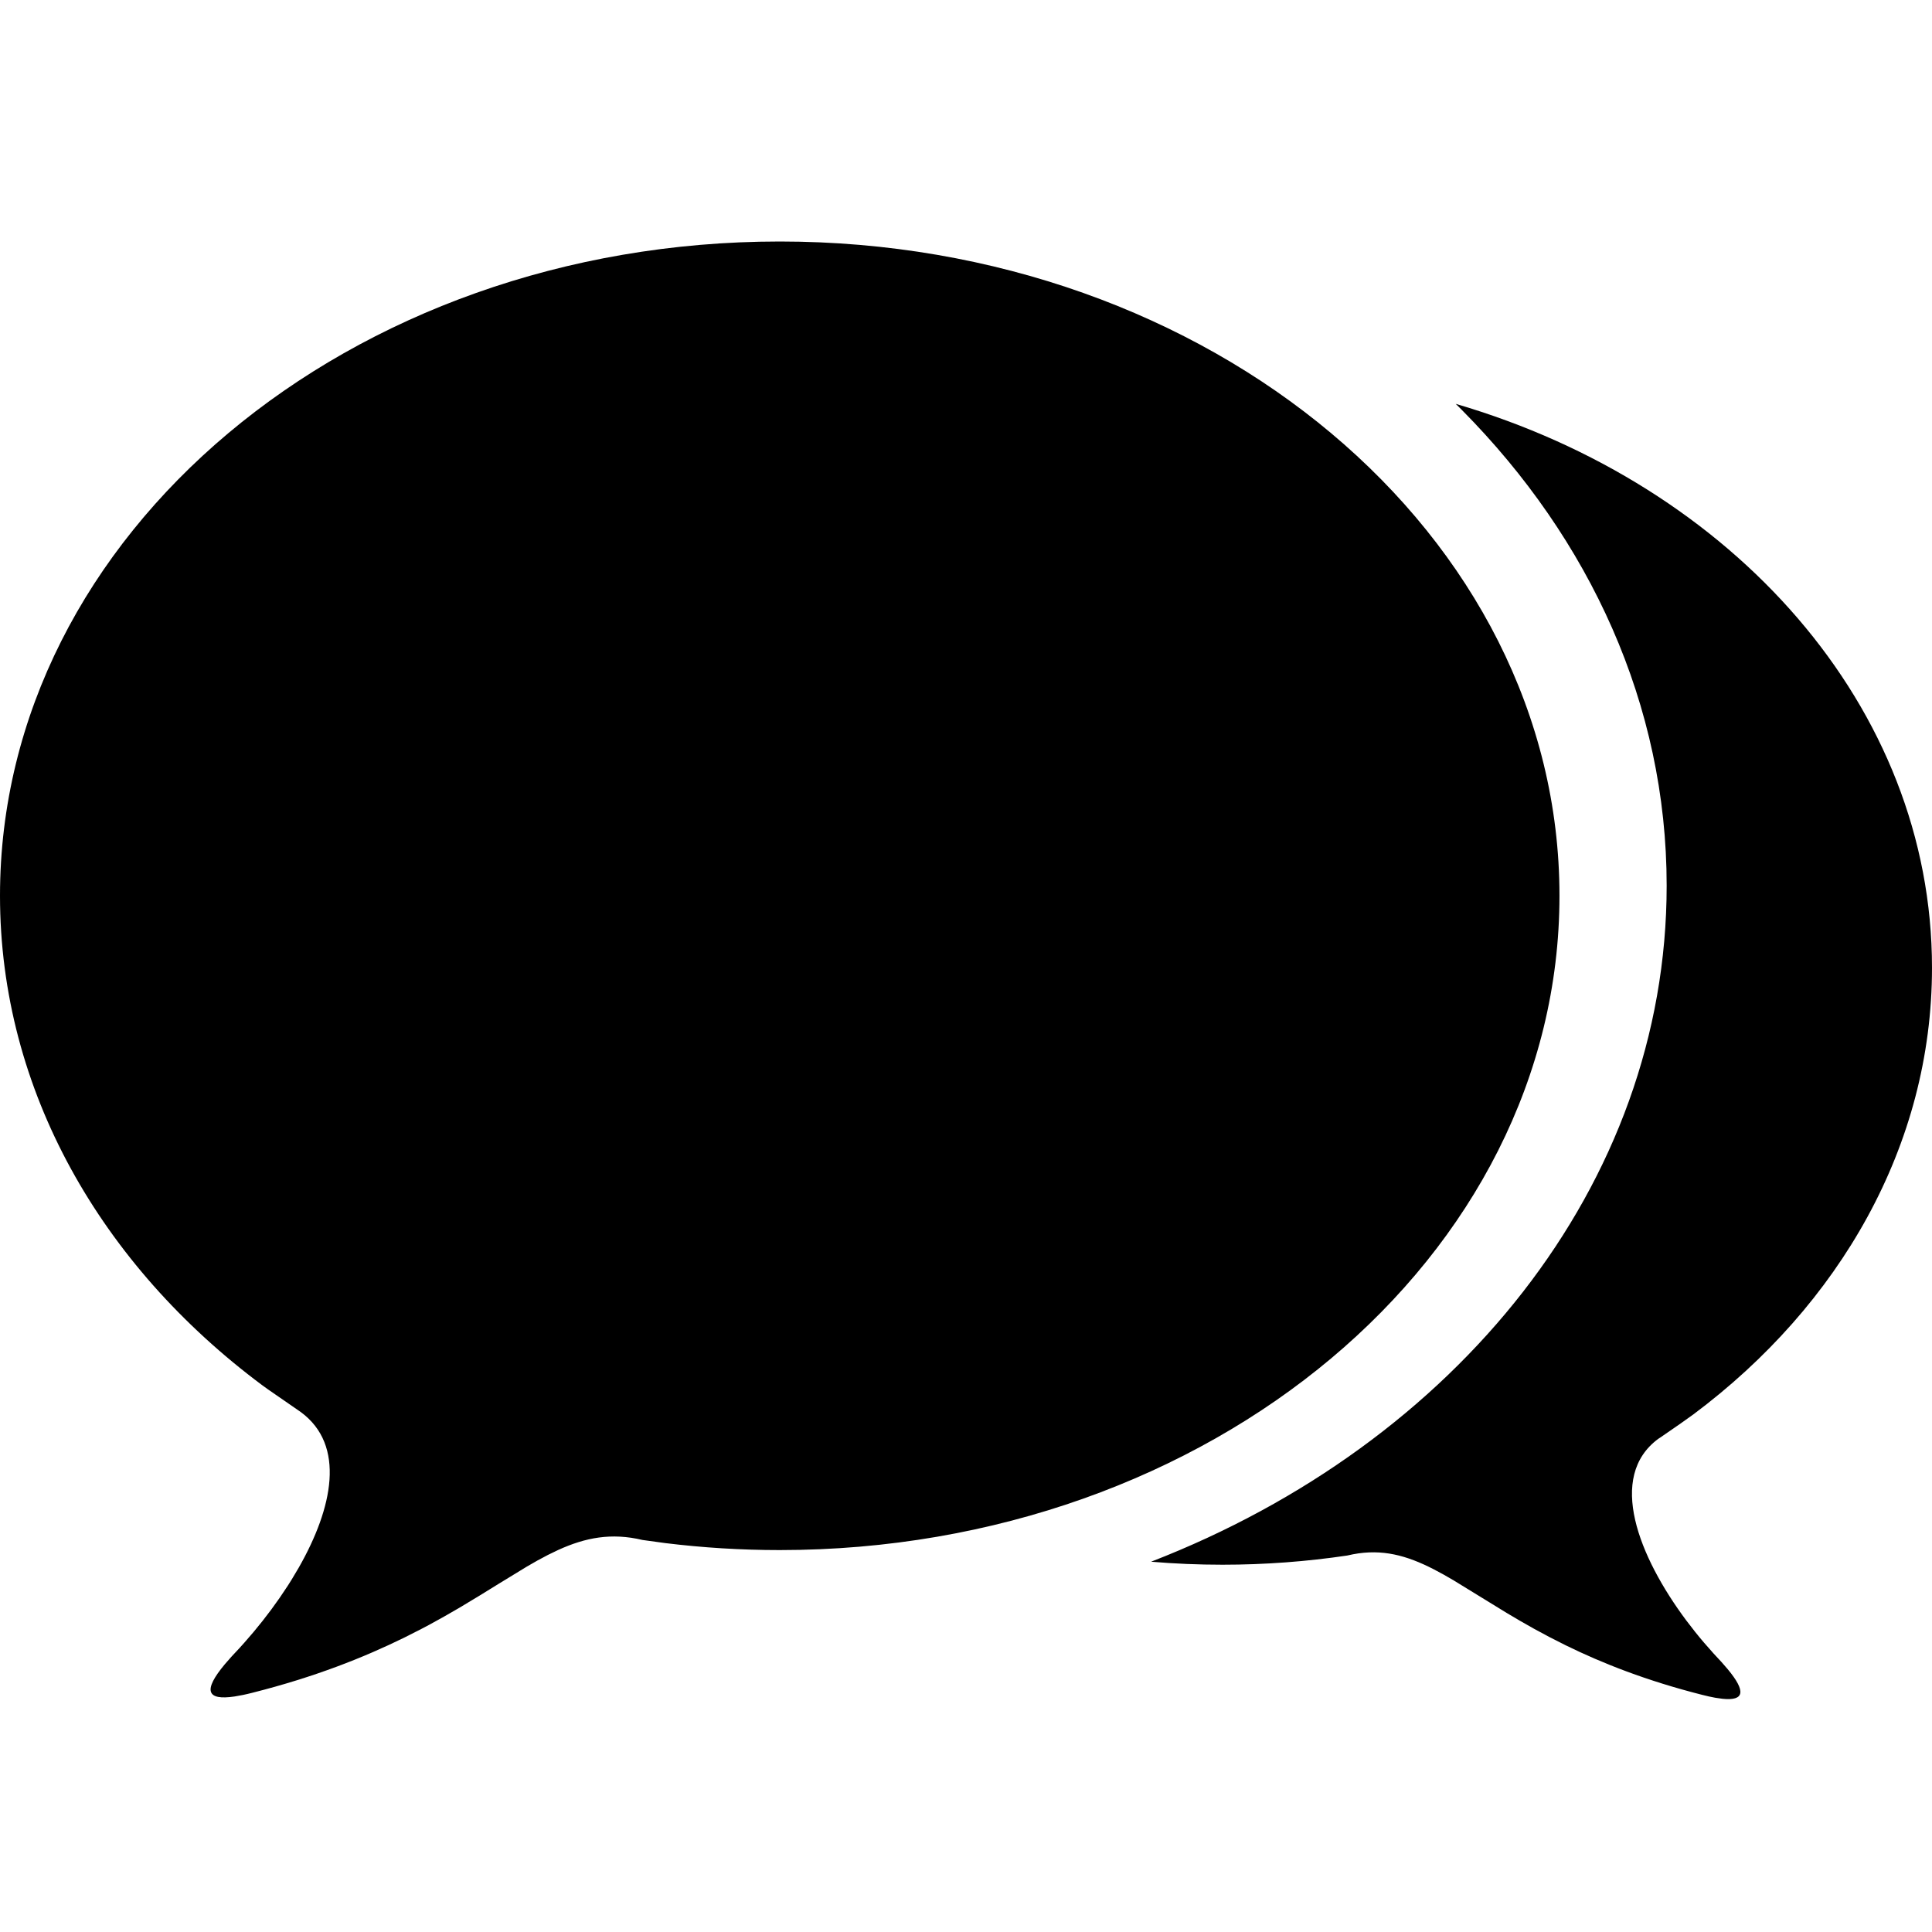 <svg height="56" viewBox="0 0 56 56" width="56" xmlns="http://www.w3.org/2000/svg"><path d="m42.195 4.706c8.038 2.352 13.805 8.783 13.805 16.346 0 5.148-2.674 9.775-6.917 12.945l-.369.263-.588.406-.06.039c-1.49 1.1-.568 3.415.812 5.265l.256.331c.087.108.174.215.263.318l.268.304.237.256.178.205c.535.645.483.922-.154.856l-.209-.03c-.113-.02-.239-.048-.379-.084-1.613-.409-2.892-.915-3.947-1.432l-.472-.239c-.152-.08-.3-.159-.443-.238l-.416-.236-.391-.231-1.526-.937-.301-.174-.293-.157c-.772-.395-1.48-.593-2.332-.43l-.168.036c-1.173.174-2.379.266-3.612.266-.699 0-1.391-.029-2.072-.087 8.822-3.419 14.944-10.909 14.944-19.597 0-5.241-2.228-10.046-5.933-13.784zm-19.594-4.706c12.482 0 22.601 8.492 22.601 18.964 0 10.475-10.119 18.966-22.601 18.966-1.129 0-2.238-.07-3.322-.203l-.655-.09c-.905-.216-1.655-.069-2.443.289l-.298.144-.304.162-.312.179-.83.507-.544.336-.588.354-.42.242-.445.246c-.076.041-.154.082-.233.123l-.487.247c-1.172.576-2.594 1.142-4.398 1.598-.099.025-.191.047-.278.065l-.242.044c-.821.123-.918-.177-.286-.933l.19-.217.109-.117c.09-.095.18-.193.269-.294l.266-.308.261-.321.254-.332.244-.341.233-.348c.038-.058.075-.117.111-.176l.211-.355c.981-1.724 1.364-3.537.056-4.501l-.953-.659-.164-.118c-4.664-3.474-7.603-8.546-7.603-14.189 0-10.473 10.117-18.964 22.601-18.964z" transform="translate(0 7)"/></svg>